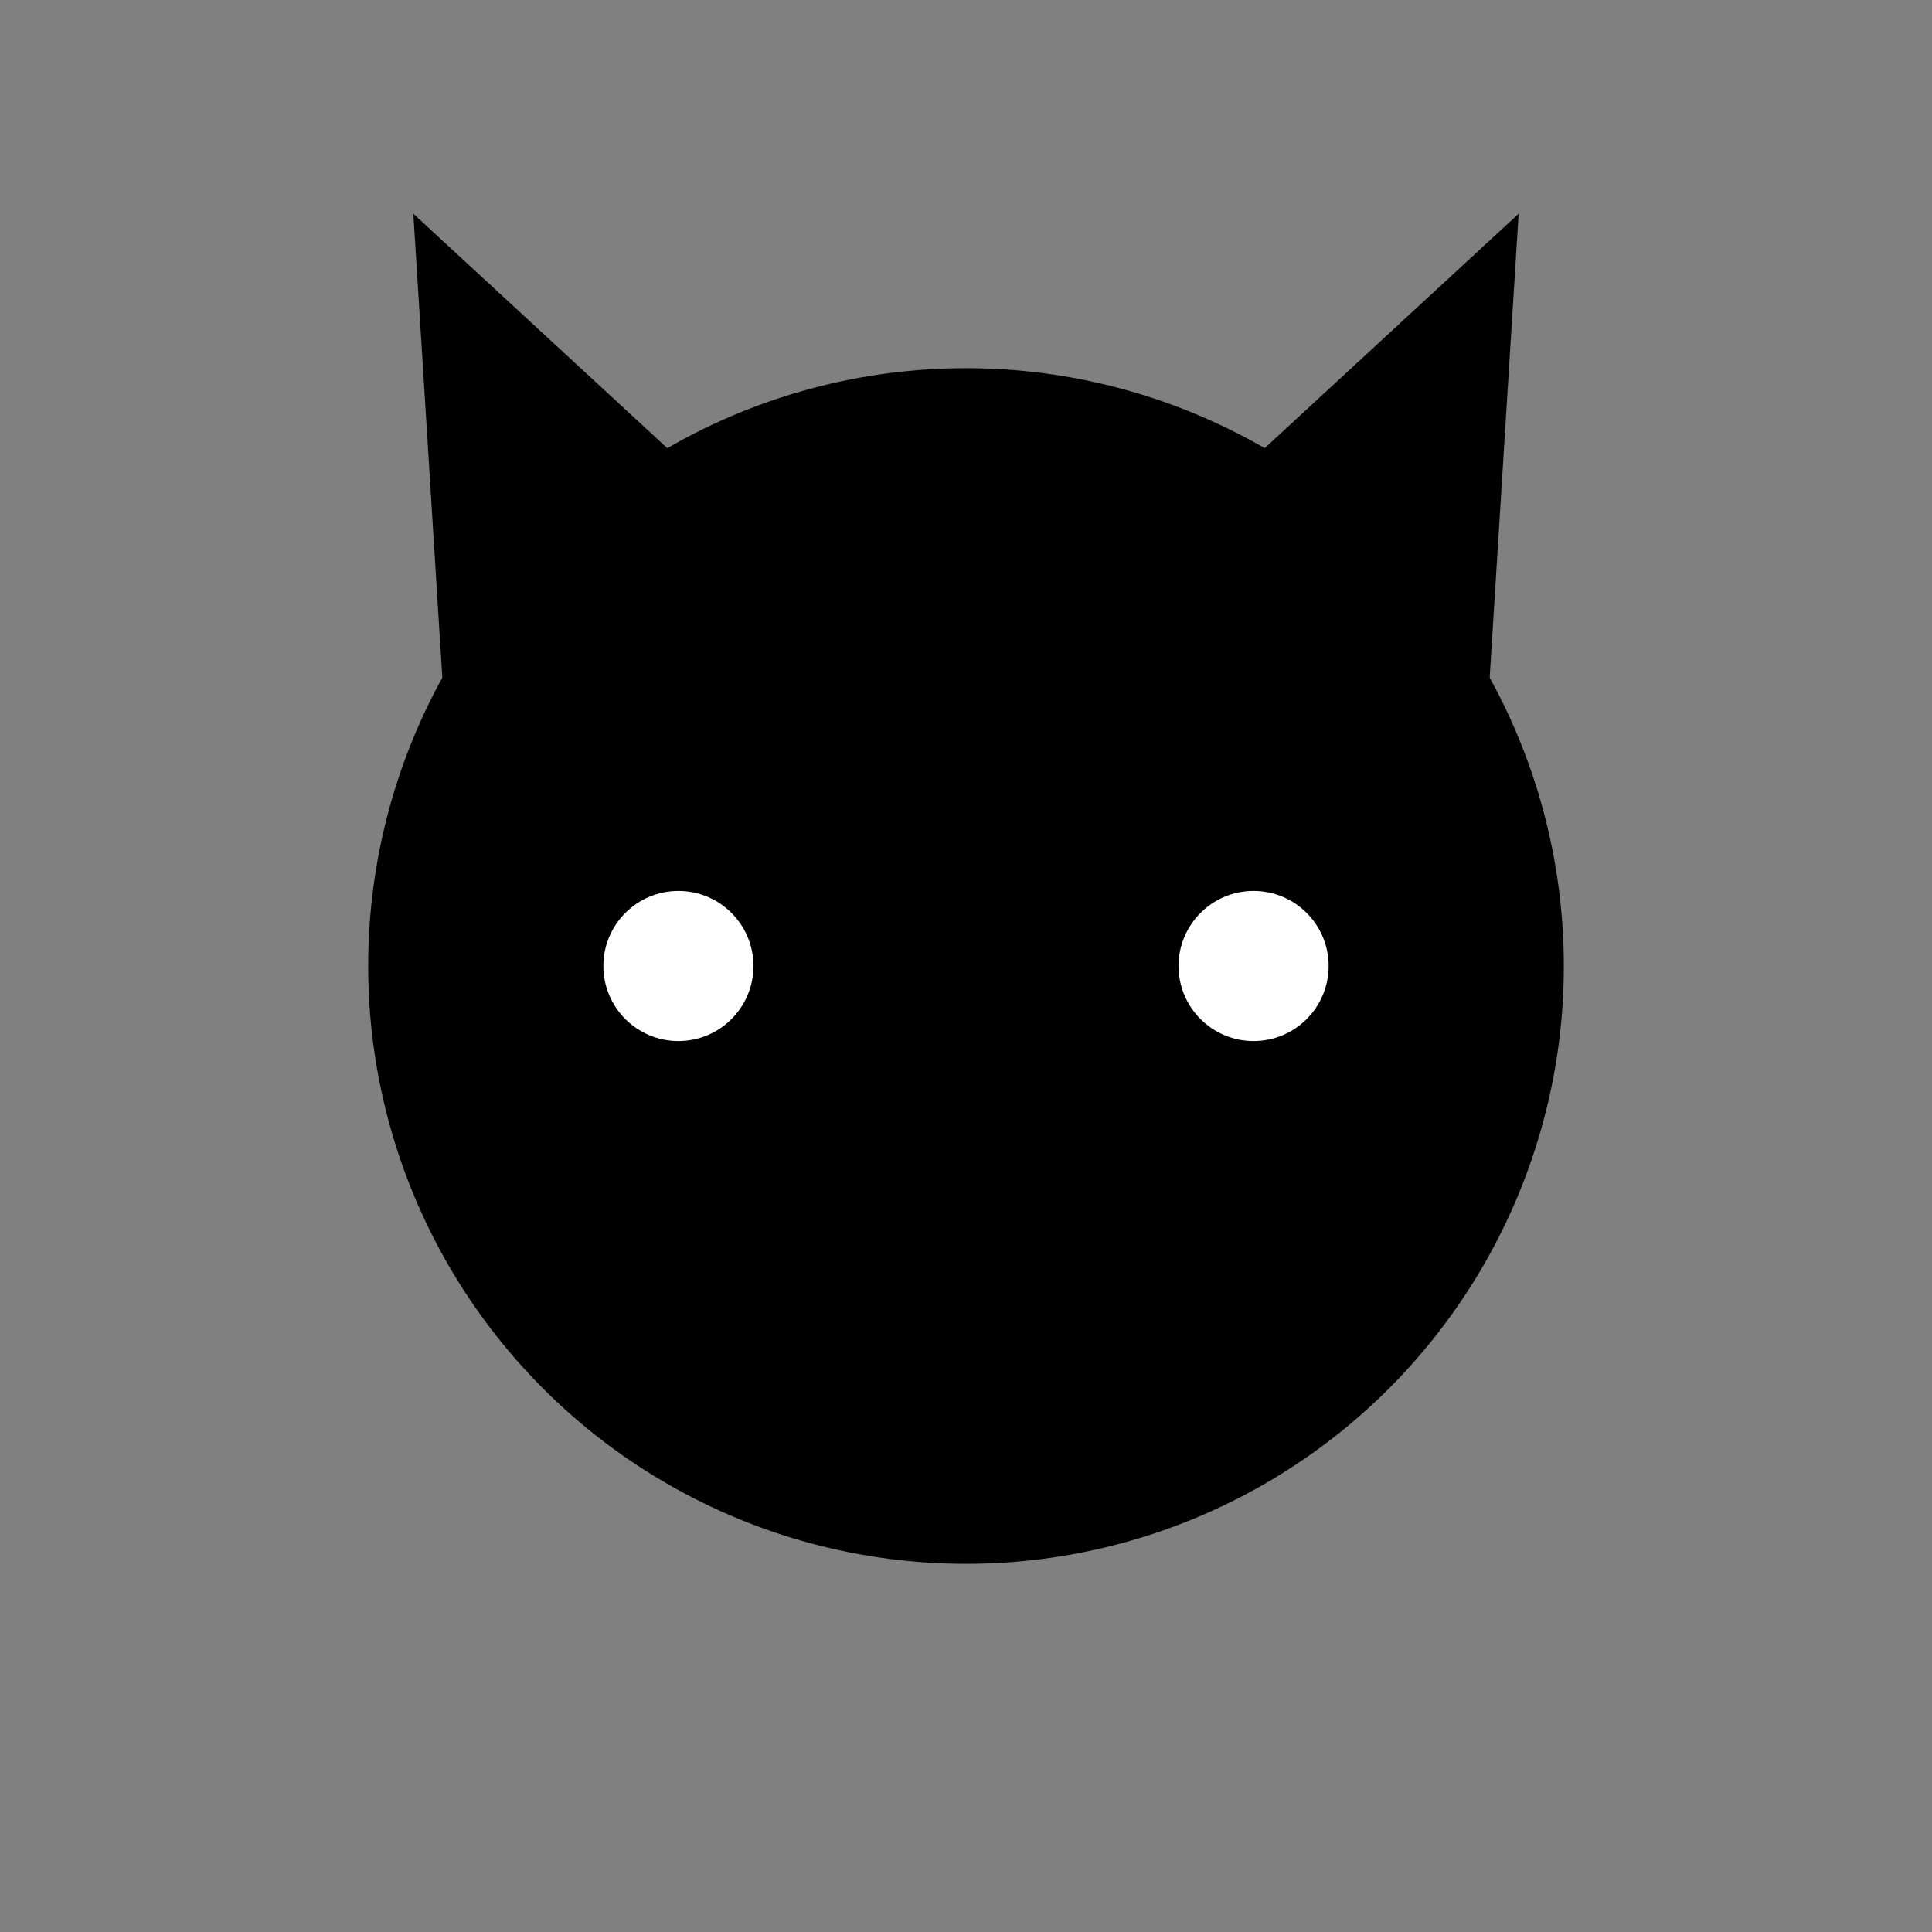 <svg id="レイヤー_3" data-name="レイヤー 3" xmlns="http://www.w3.org/2000/svg" viewBox="0 0 1153.54 1153.54"><rect x="0" y="0" width="1153.54" height="1153.54" fill="#808080" stroke="none"/><defs><style>.cls-1{fill:#fff;}</style></defs><title>ojigineko_no_mouthアートボード 2</title><circle cx="576.77" cy="576.77" r="356.94"/><circle class="cls-1" cx="748.48" cy="576.77" r="44.81"/><circle class="cls-1" cx="405.06" cy="576.77" r="44.81"/><polygon points="714.94 304.67 906.75 127.59 886.16 457.04 714.94 304.67"/><polygon points="438.59 304.67 246.78 127.59 267.37 457.04 438.59 304.67"/></svg>